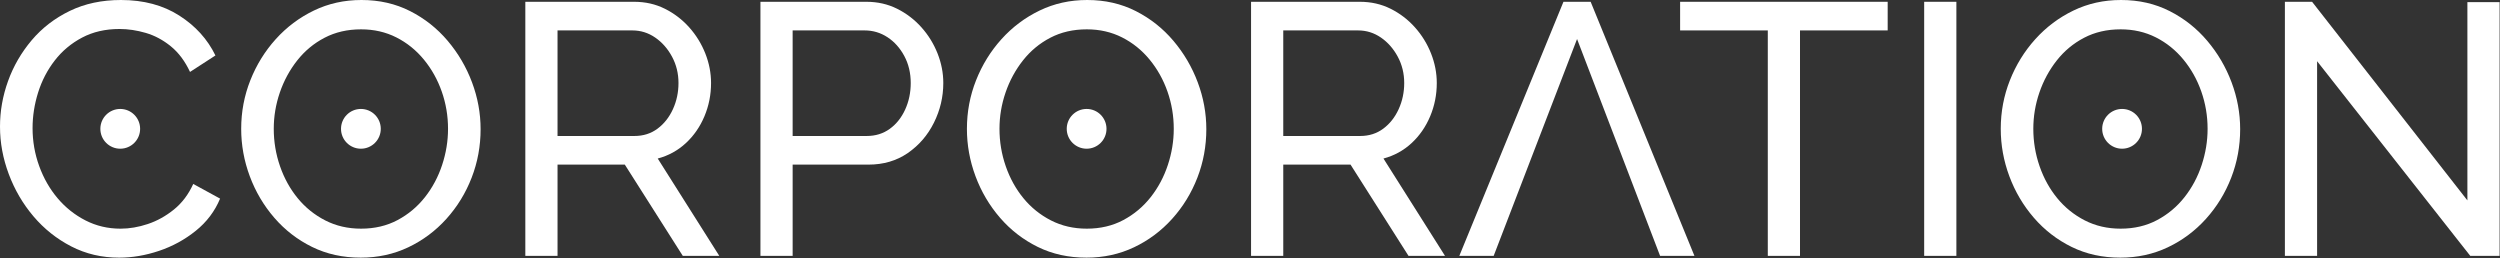<?xml version="1.0" encoding="UTF-8" standalone="no"?><!DOCTYPE svg PUBLIC "-//W3C//DTD SVG 1.1//EN" "http://www.w3.org/Graphics/SVG/1.1/DTD/svg11.dtd"><svg width="100%" height="100%" viewBox="0 0 503 52" version="1.1" xmlns="http://www.w3.org/2000/svg" xmlns:xlink="http://www.w3.org/1999/xlink" xml:space="preserve" xmlns:serif="http://www.serif.com/" style="fill-rule:evenodd;clip-rule:evenodd;stroke-linejoin:round;stroke-miterlimit:2;"><rect x="0" y="0" width="503" height="52" fill="#333333" stroke="none"/><path d="M0,25.488c0,-3.12 0.54,-6.18 1.62,-9.18c1.08,-3 2.664,-5.736 4.752,-8.208c2.088,-2.472 4.644,-4.44 7.668,-5.904c3.024,-1.464 6.456,-2.196 10.296,-2.196c4.56,0 8.472,1.044 11.736,3.132c3.264,2.088 5.688,4.764 7.272,8.028l-5.112,3.312c-1.008,-2.16 -2.292,-3.876 -3.852,-5.148c-1.56,-1.272 -3.24,-2.172 -5.04,-2.7c-1.8,-0.528 -3.564,-0.792 -5.292,-0.792c-2.832,-0 -5.34,0.576 -7.524,1.728c-2.184,1.152 -4.02,2.688 -5.508,4.608c-1.488,1.92 -2.604,4.068 -3.348,6.444c-0.744,2.376 -1.116,4.764 -1.116,7.164c0,2.64 0.444,5.184 1.332,7.632c0.888,2.448 2.124,4.608 3.708,6.48c1.584,1.872 3.456,3.36 5.616,4.464c2.16,1.104 4.512,1.656 7.056,1.656c1.776,-0 3.6,-0.312 5.472,-0.936c1.872,-0.624 3.624,-1.596 5.256,-2.916c1.632,-1.32 2.928,-3.036 3.888,-5.148l5.4,2.952c-1.056,2.544 -2.688,4.704 -4.896,6.48c-2.208,1.776 -4.668,3.12 -7.38,4.032c-2.712,0.912 -5.388,1.368 -8.028,1.368c-3.504,-0 -6.72,-0.756 -9.648,-2.268c-2.928,-1.512 -5.46,-3.528 -7.596,-6.048c-2.136,-2.52 -3.792,-5.352 -4.968,-8.496c-1.176,-3.144 -1.764,-6.324 -1.764,-9.54Z" style="fill:#fff;fill-rule:nonzero;"/><path d="M72.576,51.84c-3.6,-0 -6.864,-0.72 -9.792,-2.16c-2.928,-1.44 -5.46,-3.396 -7.596,-5.868c-2.136,-2.472 -3.78,-5.256 -4.932,-8.352c-1.152,-3.096 -1.728,-6.276 -1.728,-9.54c0,-3.408 0.612,-6.66 1.836,-9.756c1.224,-3.096 2.928,-5.856 5.112,-8.28c2.184,-2.424 4.74,-4.344 7.668,-5.76c2.928,-1.416 6.12,-2.124 9.576,-2.124c3.6,-0 6.864,0.744 9.792,2.232c2.928,1.488 5.448,3.48 7.56,5.976c2.112,2.496 3.744,5.28 4.896,8.352c1.152,3.072 1.728,6.216 1.728,9.432c0,3.408 -0.6,6.66 -1.8,9.756c-1.2,3.096 -2.892,5.856 -5.076,8.28c-2.184,2.424 -4.74,4.332 -7.668,5.724c-2.928,1.392 -6.12,2.088 -9.576,2.088Zm-17.496,-25.92c0,2.592 0.42,5.1 1.26,7.524c0.84,2.424 2.028,4.572 3.564,6.444c1.536,1.872 3.384,3.36 5.544,4.464c2.16,1.104 4.56,1.656 7.2,1.656c2.736,-0 5.184,-0.576 7.344,-1.728c2.16,-1.152 3.996,-2.688 5.508,-4.608c1.512,-1.92 2.664,-4.08 3.456,-6.48c0.792,-2.4 1.188,-4.824 1.188,-7.272c0,-2.592 -0.42,-5.088 -1.26,-7.488c-0.84,-2.4 -2.04,-4.548 -3.6,-6.444c-1.56,-1.896 -3.408,-3.384 -5.544,-4.464c-2.136,-1.08 -4.5,-1.62 -7.092,-1.62c-2.736,-0 -5.184,0.564 -7.344,1.692c-2.16,1.128 -3.996,2.652 -5.508,4.572c-1.512,1.92 -2.676,4.068 -3.492,6.444c-0.816,2.376 -1.224,4.812 -1.224,7.308Z" style="fill:#fff;fill-rule:nonzero;"/><path d="M105.696,51.48l0,-51.12l21.888,-0c2.256,-0 4.32,0.468 6.192,1.404c1.872,0.936 3.504,2.184 4.896,3.744c1.392,1.56 2.472,3.312 3.24,5.256c0.768,1.944 1.152,3.924 1.152,5.94c0,2.352 -0.444,4.584 -1.332,6.696c-0.888,2.112 -2.136,3.912 -3.744,5.4c-1.608,1.488 -3.492,2.52 -5.652,3.096l12.384,19.584l-7.344,-0l-11.664,-18.36l-13.536,-0l-0,18.36l-6.48,-0Zm6.48,-24.12l15.48,-0c1.776,-0 3.324,-0.492 4.644,-1.476c1.32,-0.984 2.352,-2.292 3.096,-3.924c0.744,-1.632 1.116,-3.384 1.116,-5.256c-0,-1.92 -0.432,-3.684 -1.296,-5.292c-0.864,-1.608 -1.992,-2.892 -3.384,-3.852c-1.392,-0.96 -2.928,-1.44 -4.608,-1.44l-15.048,-0l-0,21.24Z" style="fill:#fff;fill-rule:nonzero;"/><path d="M153,51.48l0,-51.12l21.312,-0c2.256,-0 4.32,0.468 6.192,1.404c1.872,0.936 3.504,2.184 4.896,3.744c1.392,1.56 2.472,3.312 3.24,5.256c0.768,1.944 1.152,3.924 1.152,5.94c-0,2.784 -0.624,5.436 -1.872,7.956c-1.248,2.52 -3,4.56 -5.256,6.12c-2.256,1.56 -4.896,2.34 -7.92,2.34l-15.264,-0l0,18.36l-6.48,-0Zm6.48,-24.12l14.904,-0c1.776,-0 3.324,-0.48 4.644,-1.44c1.32,-0.96 2.352,-2.256 3.096,-3.888c0.744,-1.632 1.116,-3.408 1.116,-5.328c0,-2.016 -0.432,-3.828 -1.296,-5.436c-0.864,-1.608 -1.992,-2.868 -3.384,-3.78c-1.392,-0.912 -2.928,-1.368 -4.608,-1.368l-14.472,-0l0,21.24Z" style="fill:#fff;fill-rule:nonzero;"/><path d="M218.592,51.84c-3.6,-0 -6.864,-0.72 -9.792,-2.16c-2.928,-1.44 -5.46,-3.396 -7.596,-5.868c-2.136,-2.472 -3.78,-5.256 -4.932,-8.352c-1.152,-3.096 -1.728,-6.276 -1.728,-9.54c-0,-3.408 0.612,-6.66 1.836,-9.756c1.224,-3.096 2.928,-5.856 5.112,-8.28c2.184,-2.424 4.74,-4.344 7.668,-5.76c2.928,-1.416 6.12,-2.124 9.576,-2.124c3.6,-0 6.864,0.744 9.792,2.232c2.928,1.488 5.448,3.48 7.56,5.976c2.112,2.496 3.744,5.28 4.896,8.352c1.152,3.072 1.728,6.216 1.728,9.432c-0,3.408 -0.6,6.66 -1.8,9.756c-1.2,3.096 -2.892,5.856 -5.076,8.28c-2.184,2.424 -4.74,4.332 -7.668,5.724c-2.928,1.392 -6.12,2.088 -9.576,2.088Zm-17.496,-25.92c0,2.592 0.42,5.1 1.26,7.524c0.84,2.424 2.028,4.572 3.564,6.444c1.536,1.872 3.384,3.36 5.544,4.464c2.16,1.104 4.56,1.656 7.2,1.656c2.736,-0 5.184,-0.576 7.344,-1.728c2.16,-1.152 3.996,-2.688 5.508,-4.608c1.512,-1.92 2.664,-4.08 3.456,-6.48c0.792,-2.4 1.188,-4.824 1.188,-7.272c0,-2.592 -0.42,-5.088 -1.26,-7.488c-0.84,-2.4 -2.04,-4.548 -3.6,-6.444c-1.56,-1.896 -3.408,-3.384 -5.544,-4.464c-2.136,-1.08 -4.5,-1.62 -7.092,-1.62c-2.736,-0 -5.184,0.564 -7.344,1.692c-2.16,1.128 -3.996,2.652 -5.508,4.572c-1.512,1.92 -2.676,4.068 -3.492,6.444c-0.816,2.376 -1.224,4.812 -1.224,7.308Z" style="fill:#fff;fill-rule:nonzero;"/><path d="M251.712,51.48l-0,-51.12l21.888,-0c2.256,-0 4.32,0.468 6.192,1.404c1.872,0.936 3.504,2.184 4.896,3.744c1.392,1.56 2.472,3.312 3.24,5.256c0.768,1.944 1.152,3.924 1.152,5.94c-0,2.352 -0.444,4.584 -1.332,6.696c-0.888,2.112 -2.136,3.912 -3.744,5.4c-1.608,1.488 -3.492,2.52 -5.652,3.096l12.384,19.584l-7.344,-0l-11.664,-18.36l-13.536,-0l-0,18.36l-6.48,-0Zm6.48,-24.12l15.48,-0c1.776,-0 3.324,-0.492 4.644,-1.476c1.32,-0.984 2.352,-2.292 3.096,-3.924c0.744,-1.632 1.116,-3.384 1.116,-5.256c-0,-1.92 -0.432,-3.684 -1.296,-5.292c-0.864,-1.608 -1.992,-2.892 -3.384,-3.852c-1.392,-0.96 -2.928,-1.44 -4.608,-1.44l-15.048,-0l-0,21.24Z" style="fill:#fff;fill-rule:nonzero;"/><path d="M314.568,0.36l5.472,-0l20.88,51.12l-6.912,-0l-7.662,-20.016l-18.123,-0l-7.695,20.016l-6.912,-0l20.952,-51.12Zm11.778,31.104l-9.042,-23.616l-9.081,23.616l18.123,-0Z" style="fill:#fff;fill-rule:nonzero;"/><path d="M379.8,6.12l-17.64,-0l-0,45.36l-6.48,-0l-0,-45.36l-17.64,-0l-0,-5.76l41.76,-0l-0,5.76Z" style="fill:#fff;fill-rule:nonzero;"/><rect x="387.144" y="0.36" width="6.48" height="51.12" style="fill:#fff;fill-rule:nonzero;"/><path d="M426.6,51.84c-3.6,-0 -6.864,-0.72 -9.792,-2.16c-2.928,-1.44 -5.46,-3.396 -7.596,-5.868c-2.136,-2.472 -3.78,-5.256 -4.932,-8.352c-1.152,-3.096 -1.728,-6.276 -1.728,-9.54c0,-3.408 0.612,-6.66 1.836,-9.756c1.224,-3.096 2.928,-5.856 5.112,-8.28c2.184,-2.424 4.74,-4.344 7.668,-5.76c2.928,-1.416 6.12,-2.124 9.576,-2.124c3.6,-0 6.864,0.744 9.792,2.232c2.928,1.488 5.448,3.48 7.56,5.976c2.112,2.496 3.744,5.28 4.896,8.352c1.152,3.072 1.728,6.216 1.728,9.432c-0,3.408 -0.6,6.66 -1.8,9.756c-1.2,3.096 -2.892,5.856 -5.076,8.28c-2.184,2.424 -4.74,4.332 -7.668,5.724c-2.928,1.392 -6.12,2.088 -9.576,2.088Zm-17.496,-25.92c0,2.592 0.42,5.1 1.26,7.524c0.84,2.424 2.028,4.572 3.564,6.444c1.536,1.872 3.384,3.36 5.544,4.464c2.16,1.104 4.56,1.656 7.2,1.656c2.736,-0 5.184,-0.576 7.344,-1.728c2.16,-1.152 3.996,-2.688 5.508,-4.608c1.512,-1.92 2.664,-4.08 3.456,-6.48c0.792,-2.4 1.188,-4.824 1.188,-7.272c0,-2.592 -0.42,-5.088 -1.26,-7.488c-0.84,-2.4 -2.04,-4.548 -3.6,-6.444c-1.56,-1.896 -3.408,-3.384 -5.544,-4.464c-2.136,-1.08 -4.5,-1.62 -7.092,-1.62c-2.736,-0 -5.184,0.564 -7.344,1.692c-2.16,1.128 -3.996,2.652 -5.508,4.572c-1.512,1.92 -2.676,4.068 -3.492,6.444c-0.816,2.376 -1.224,4.812 -1.224,7.308Z" style="fill:#fff;fill-rule:nonzero;"/><path d="M466.2,12.312l0,39.168l-6.48,-0l0,-51.12l5.472,-0l31.248,39.96l0,-39.888l6.48,-0l0,51.048l-5.904,-0l-30.816,-39.168Z" style="fill:#fff;fill-rule:nonzero;"/><circle cx="24.192" cy="25.92" r="4" style="fill:#fff;"/><circle cx="72.612" cy="25.92" r="4" style="fill:#fff;"/><circle cx="218.628" cy="25.92" r="4" style="fill:#fff;"/><circle cx="426.961" cy="25.92" r="4" style="fill:#fff;"/></svg>